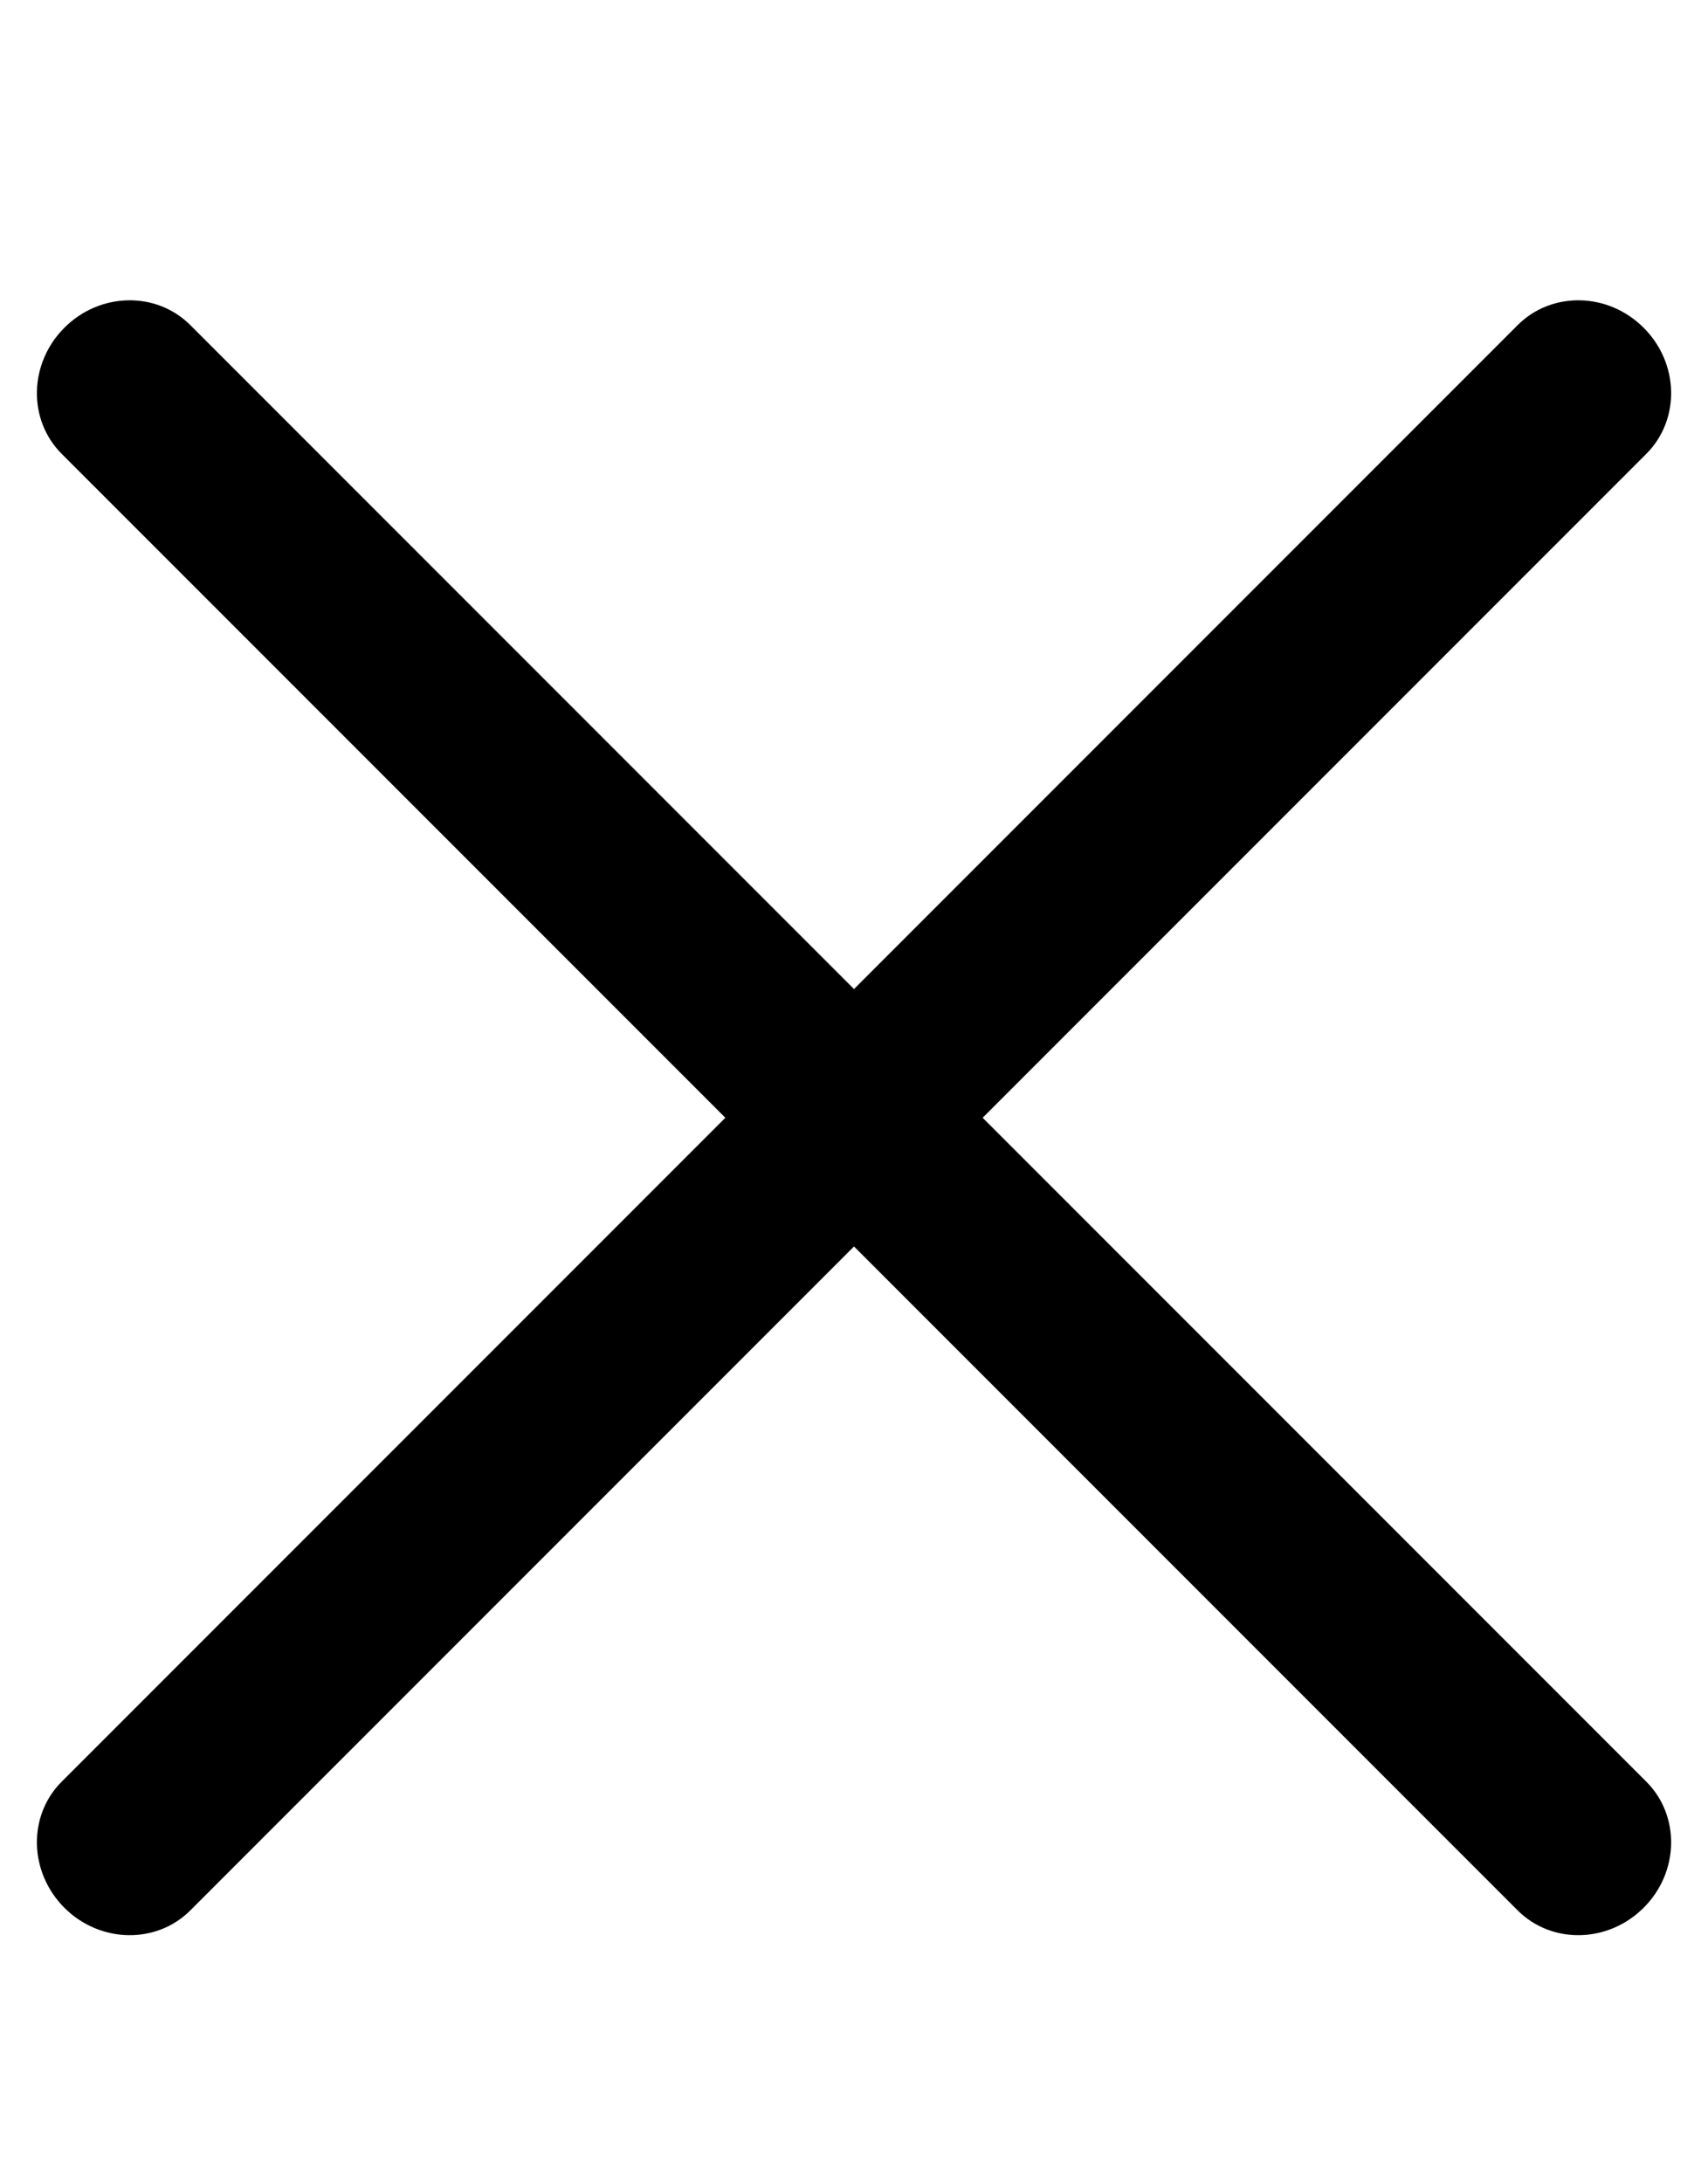 <svg width="18" height="23" viewBox="0 0 18 23" fill="none" xmlns="http://www.w3.org/2000/svg">
<path d="M15.994 3.425L0.65 18.769C0.291 19.128 0.304 19.722 0.678 20.097C1.052 20.471 1.647 20.484 2.006 20.125L17.35 4.781C17.709 4.422 17.697 3.827 17.322 3.453C16.948 3.078 16.353 3.066 15.994 3.425Z" fill="black"/>
<path d="M17.35 18.769L2.006 3.425C1.647 3.066 1.052 3.078 0.678 3.453C0.304 3.827 0.291 4.422 0.65 4.781L15.994 20.125C16.353 20.484 16.948 20.471 17.322 20.097C17.697 19.723 17.709 19.128 17.35 18.769Z" fill="black"/>
</svg>
